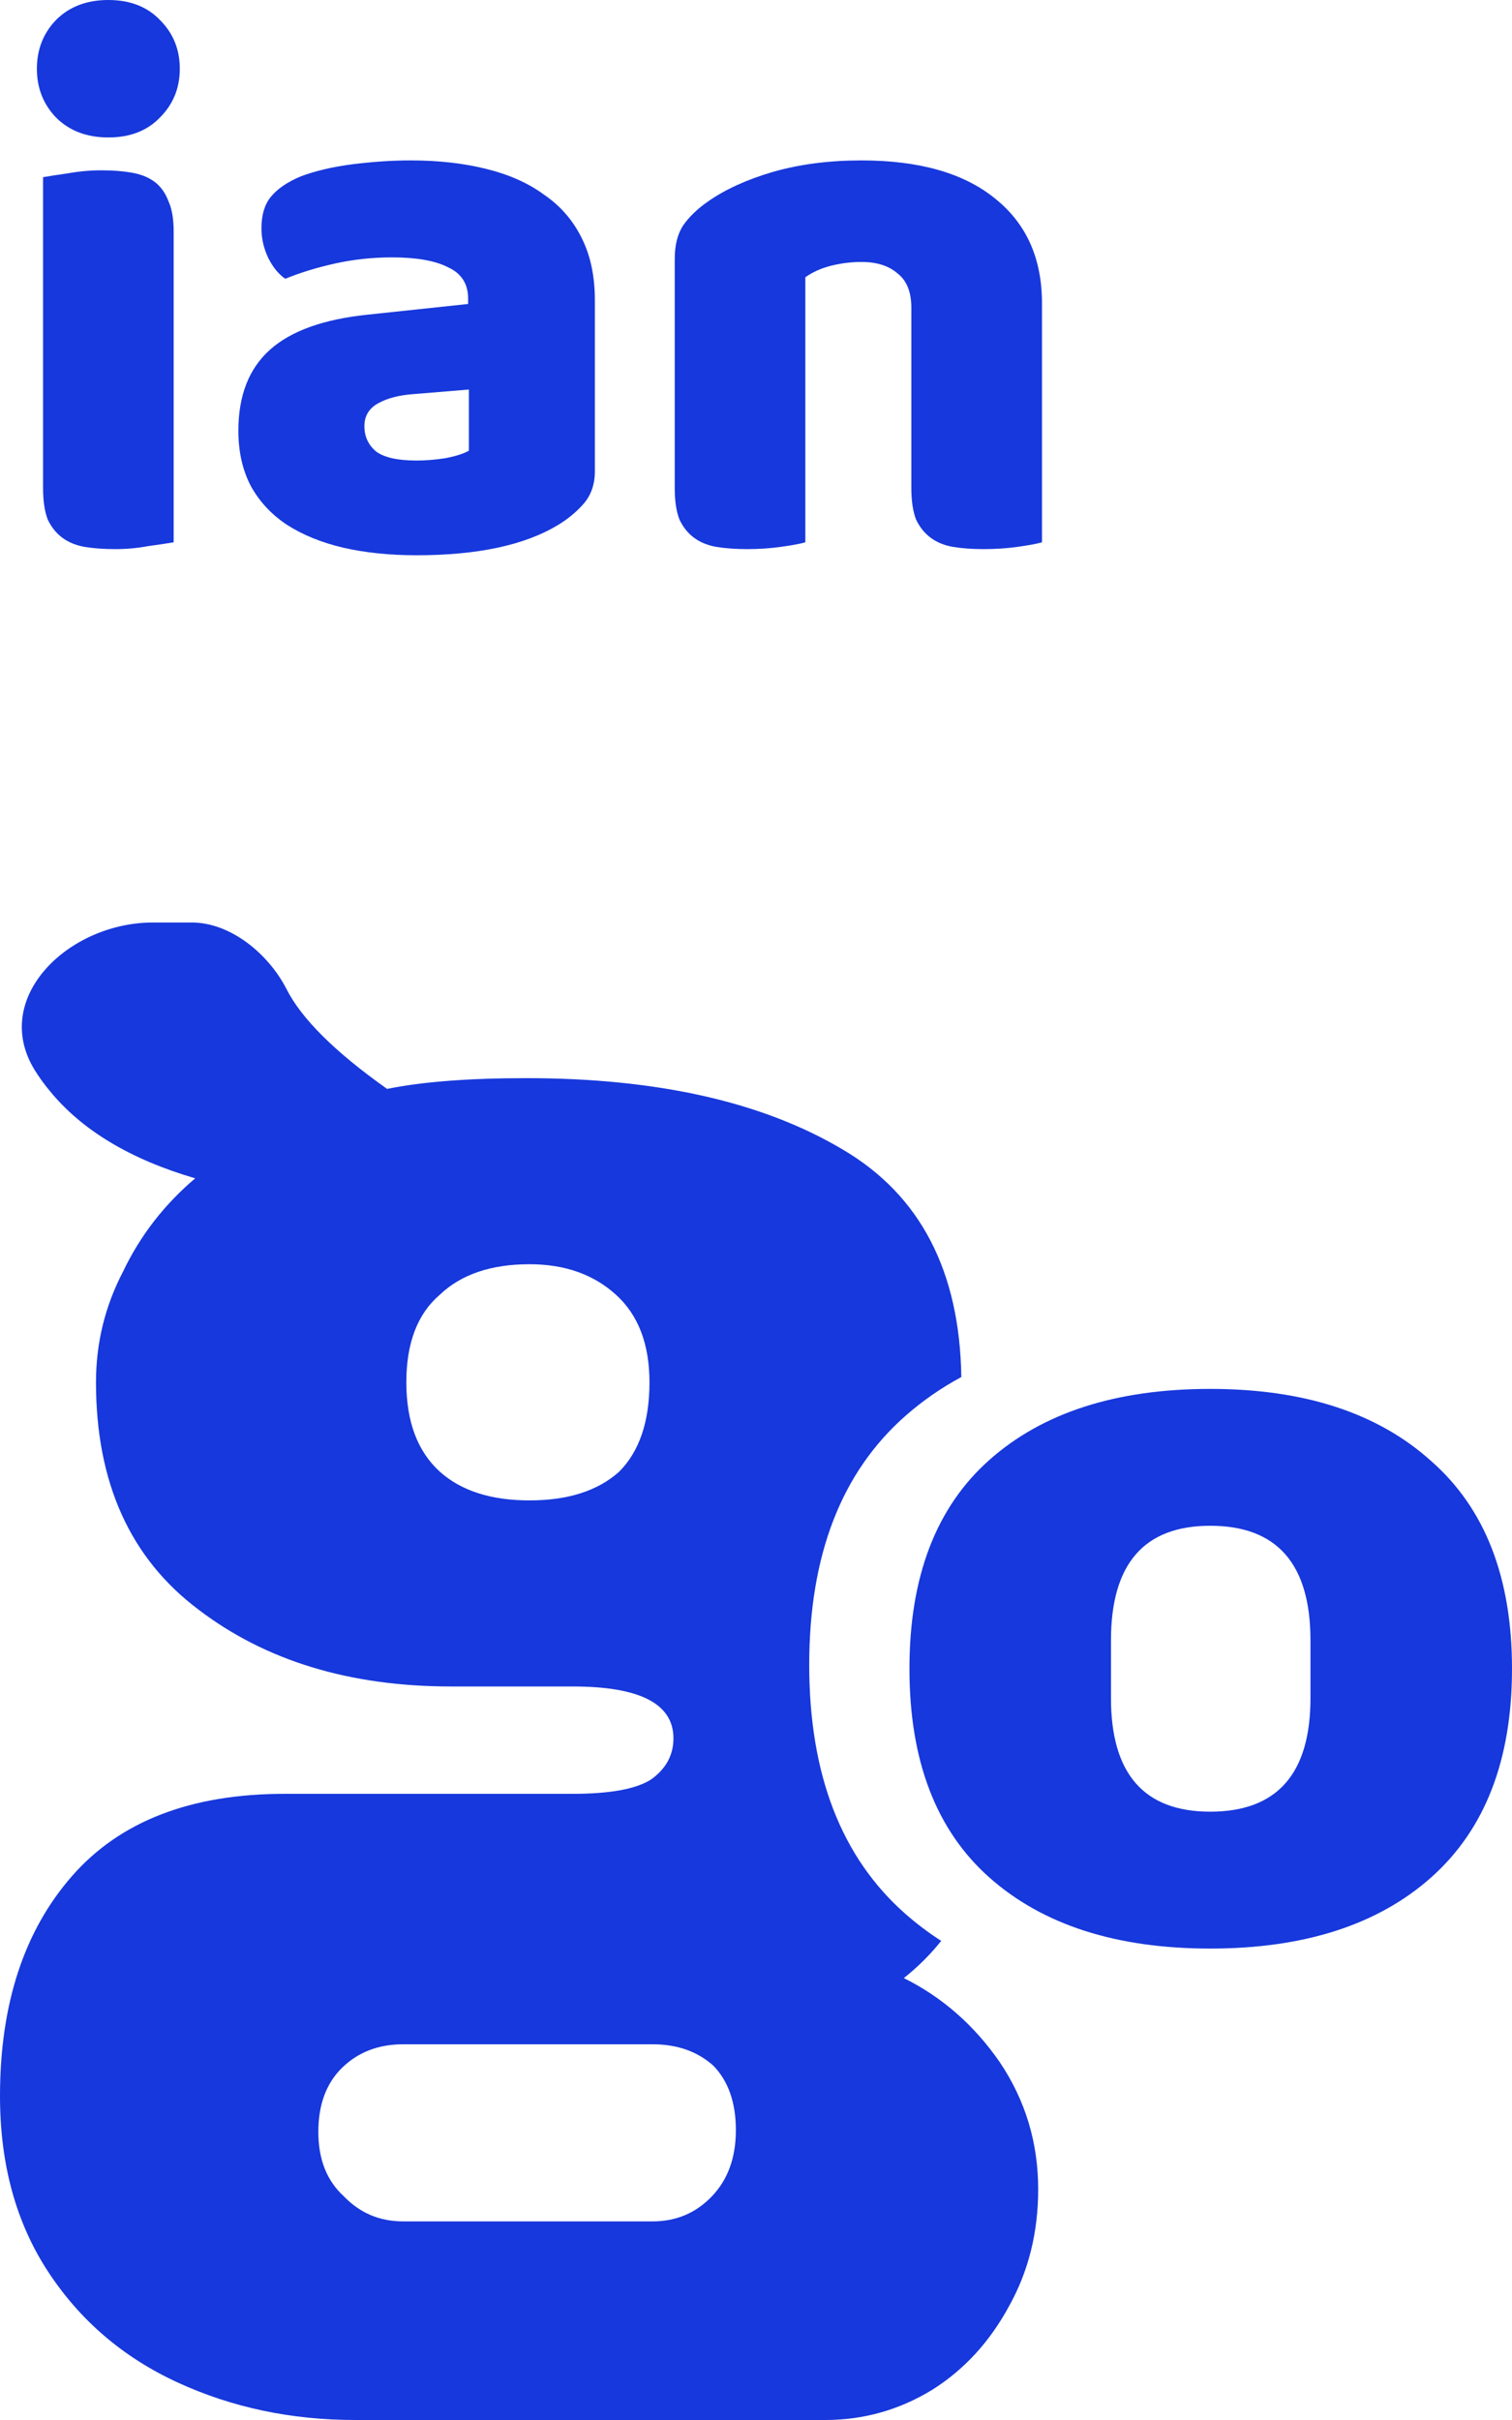 <svg width="35" height="56" viewBox="0 0 35 56" fill="none" xmlns="http://www.w3.org/2000/svg">
<path fill-rule="evenodd" clip-rule="evenodd" d="M0.804 24.763C-0.227 23.094 1.586 21.347 3.542 21.347H4.437C5.34 21.347 6.213 22.074 6.628 22.879C6.974 23.569 7.752 24.342 8.961 25.198C9.776 25.032 10.85 24.949 12.183 24.949C15.219 24.949 17.663 25.501 19.515 26.605C21.302 27.658 22.215 29.412 22.253 31.865C21.785 32.118 21.356 32.415 20.966 32.758C19.477 34.065 18.732 35.988 18.732 38.526C18.732 41.065 19.477 42.988 20.966 44.295C21.223 44.52 21.496 44.726 21.787 44.913C21.536 45.229 21.247 45.516 20.922 45.774C21.81 46.215 22.551 46.864 23.143 47.72C23.736 48.603 24.032 49.583 24.032 50.659C24.032 51.653 23.81 52.55 23.366 53.35C22.921 54.178 22.329 54.827 21.588 55.296C20.823 55.765 19.996 56 19.107 56H8.221C6.739 56 5.369 55.71 4.11 55.131C2.851 54.551 1.851 53.695 1.111 52.564C0.37 51.432 0 50.08 0 48.506C0 46.381 0.555 44.684 1.666 43.414C2.777 42.144 4.419 41.51 6.591 41.51H13.257C14.121 41.51 14.725 41.399 15.071 41.178C15.417 40.93 15.589 40.612 15.589 40.226C15.589 39.426 14.812 39.026 13.257 39.026H10.442C8.097 39.026 6.147 38.432 4.592 37.245C3.012 36.058 2.222 34.306 2.222 31.987C2.222 31.076 2.432 30.221 2.851 29.42C3.246 28.592 3.802 27.875 4.518 27.267C3.012 26.826 1.889 26.15 1.148 25.239C1.023 25.09 0.909 24.932 0.804 24.763ZM14.256 29.959C13.738 29.489 13.071 29.255 12.257 29.255C11.368 29.255 10.677 29.489 10.183 29.959C9.665 30.4 9.406 31.076 9.406 31.987C9.406 32.898 9.665 33.588 10.183 34.057C10.677 34.499 11.368 34.72 12.257 34.72C13.146 34.72 13.837 34.499 14.331 34.057C14.8 33.588 15.034 32.898 15.034 31.987C15.034 31.104 14.775 30.428 14.256 29.959ZM16.515 47.803C16.145 47.471 15.676 47.306 15.108 47.306H9.331C8.764 47.306 8.295 47.485 7.924 47.844C7.554 48.203 7.369 48.7 7.369 49.334C7.369 49.969 7.566 50.466 7.961 50.825C8.332 51.211 8.788 51.404 9.331 51.404H15.108C15.651 51.404 16.108 51.211 16.478 50.825C16.849 50.438 17.034 49.928 17.034 49.293C17.034 48.658 16.861 48.161 16.515 47.803Z" fill="#1738DC"/>
<path d="M28.014 32.14C30.186 32.14 31.89 32.695 33.125 33.806C34.375 34.9 35 36.504 35 38.615C35 40.727 34.375 42.338 33.125 43.448C31.89 44.543 30.186 45.091 28.014 45.091C25.842 45.091 24.139 44.543 22.904 43.448C21.669 42.353 21.052 40.742 21.052 38.615C21.052 36.488 21.669 34.877 22.904 33.782C24.139 32.687 25.842 32.14 28.014 32.14ZM28.014 35.307C26.483 35.307 25.717 36.191 25.717 37.958V39.296C25.717 41.047 26.483 41.923 28.014 41.923C29.561 41.923 30.335 41.047 30.335 39.296V37.958C30.335 36.191 29.561 35.307 28.014 35.307Z" fill="#1738DC"/>
<path d="M0.854 1.591C0.854 1.143 1.003 0.766 1.299 0.46C1.607 0.153 2.01 0 2.508 0C3.006 0 3.404 0.153 3.7 0.46C4.008 0.766 4.162 1.143 4.162 1.591C4.162 2.038 4.008 2.415 3.7 2.722C3.404 3.028 3.006 3.181 2.508 3.181C2.01 3.181 1.607 3.028 1.299 2.722C1.003 2.415 0.854 2.038 0.854 1.591ZM4.02 12.549C3.89 12.572 3.694 12.601 3.433 12.637C3.184 12.684 2.929 12.707 2.669 12.707C2.408 12.707 2.171 12.69 1.957 12.655C1.756 12.619 1.584 12.549 1.441 12.442C1.299 12.336 1.186 12.195 1.103 12.018C1.032 11.83 0.997 11.588 0.997 11.294V4.1C1.127 4.077 1.317 4.047 1.566 4.012C1.827 3.965 2.088 3.941 2.348 3.941C2.609 3.941 2.84 3.959 3.042 3.994C3.255 4.03 3.433 4.1 3.576 4.206C3.718 4.312 3.825 4.46 3.896 4.648C3.979 4.825 4.02 5.061 4.02 5.355V12.549Z" fill="#1738DC"/>
<path d="M9.644 10.657C9.846 10.657 10.065 10.64 10.302 10.604C10.551 10.557 10.735 10.498 10.854 10.428V9.014L9.573 9.12C9.241 9.143 8.968 9.214 8.755 9.332C8.541 9.45 8.435 9.626 8.435 9.862C8.435 10.098 8.524 10.292 8.702 10.445C8.891 10.587 9.205 10.657 9.644 10.657ZM9.502 3.712C10.142 3.712 10.723 3.776 11.245 3.906C11.778 4.036 12.229 4.236 12.596 4.507C12.976 4.766 13.266 5.102 13.468 5.514C13.669 5.915 13.77 6.392 13.77 6.946V10.905C13.77 11.211 13.681 11.464 13.503 11.665C13.337 11.853 13.136 12.018 12.899 12.16C12.128 12.619 11.043 12.849 9.644 12.849C9.016 12.849 8.447 12.79 7.937 12.672C7.439 12.554 7.006 12.378 6.639 12.142C6.283 11.906 6.004 11.606 5.803 11.241C5.613 10.875 5.518 10.451 5.518 9.968C5.518 9.155 5.761 8.531 6.247 8.095C6.733 7.659 7.486 7.388 8.506 7.282L10.836 7.034V6.91C10.836 6.569 10.682 6.327 10.373 6.186C10.077 6.033 9.644 5.956 9.075 5.956C8.624 5.956 8.186 6.003 7.759 6.097C7.332 6.192 6.947 6.31 6.603 6.451C6.449 6.345 6.318 6.186 6.212 5.974C6.105 5.75 6.052 5.52 6.052 5.284C6.052 4.978 6.123 4.737 6.265 4.56C6.419 4.371 6.65 4.212 6.959 4.083C7.302 3.953 7.706 3.859 8.168 3.8C8.642 3.741 9.087 3.712 9.502 3.712Z" fill="#1738DC"/>
<path d="M21.096 7.123C21.096 6.757 20.99 6.492 20.776 6.327C20.575 6.151 20.296 6.062 19.941 6.062C19.703 6.062 19.466 6.092 19.229 6.151C19.004 6.209 18.808 6.298 18.642 6.416V12.549C18.524 12.584 18.334 12.619 18.073 12.655C17.824 12.69 17.563 12.707 17.291 12.707C17.03 12.707 16.793 12.69 16.579 12.655C16.378 12.619 16.206 12.549 16.063 12.442C15.921 12.336 15.809 12.195 15.726 12.018C15.654 11.83 15.619 11.588 15.619 11.294V5.991C15.619 5.673 15.684 5.414 15.815 5.214C15.957 5.013 16.146 4.831 16.384 4.666C16.787 4.383 17.291 4.153 17.895 3.977C18.512 3.8 19.194 3.712 19.941 3.712C21.28 3.712 22.312 4.006 23.035 4.595C23.758 5.173 24.12 5.98 24.12 7.017V12.549C24.001 12.584 23.812 12.619 23.551 12.655C23.302 12.69 23.041 12.707 22.768 12.707C22.507 12.707 22.27 12.69 22.057 12.655C21.855 12.619 21.683 12.549 21.541 12.442C21.399 12.336 21.286 12.195 21.203 12.018C21.132 11.83 21.096 11.588 21.096 11.294V7.123Z" fill="#1738DC"/>
</svg>
